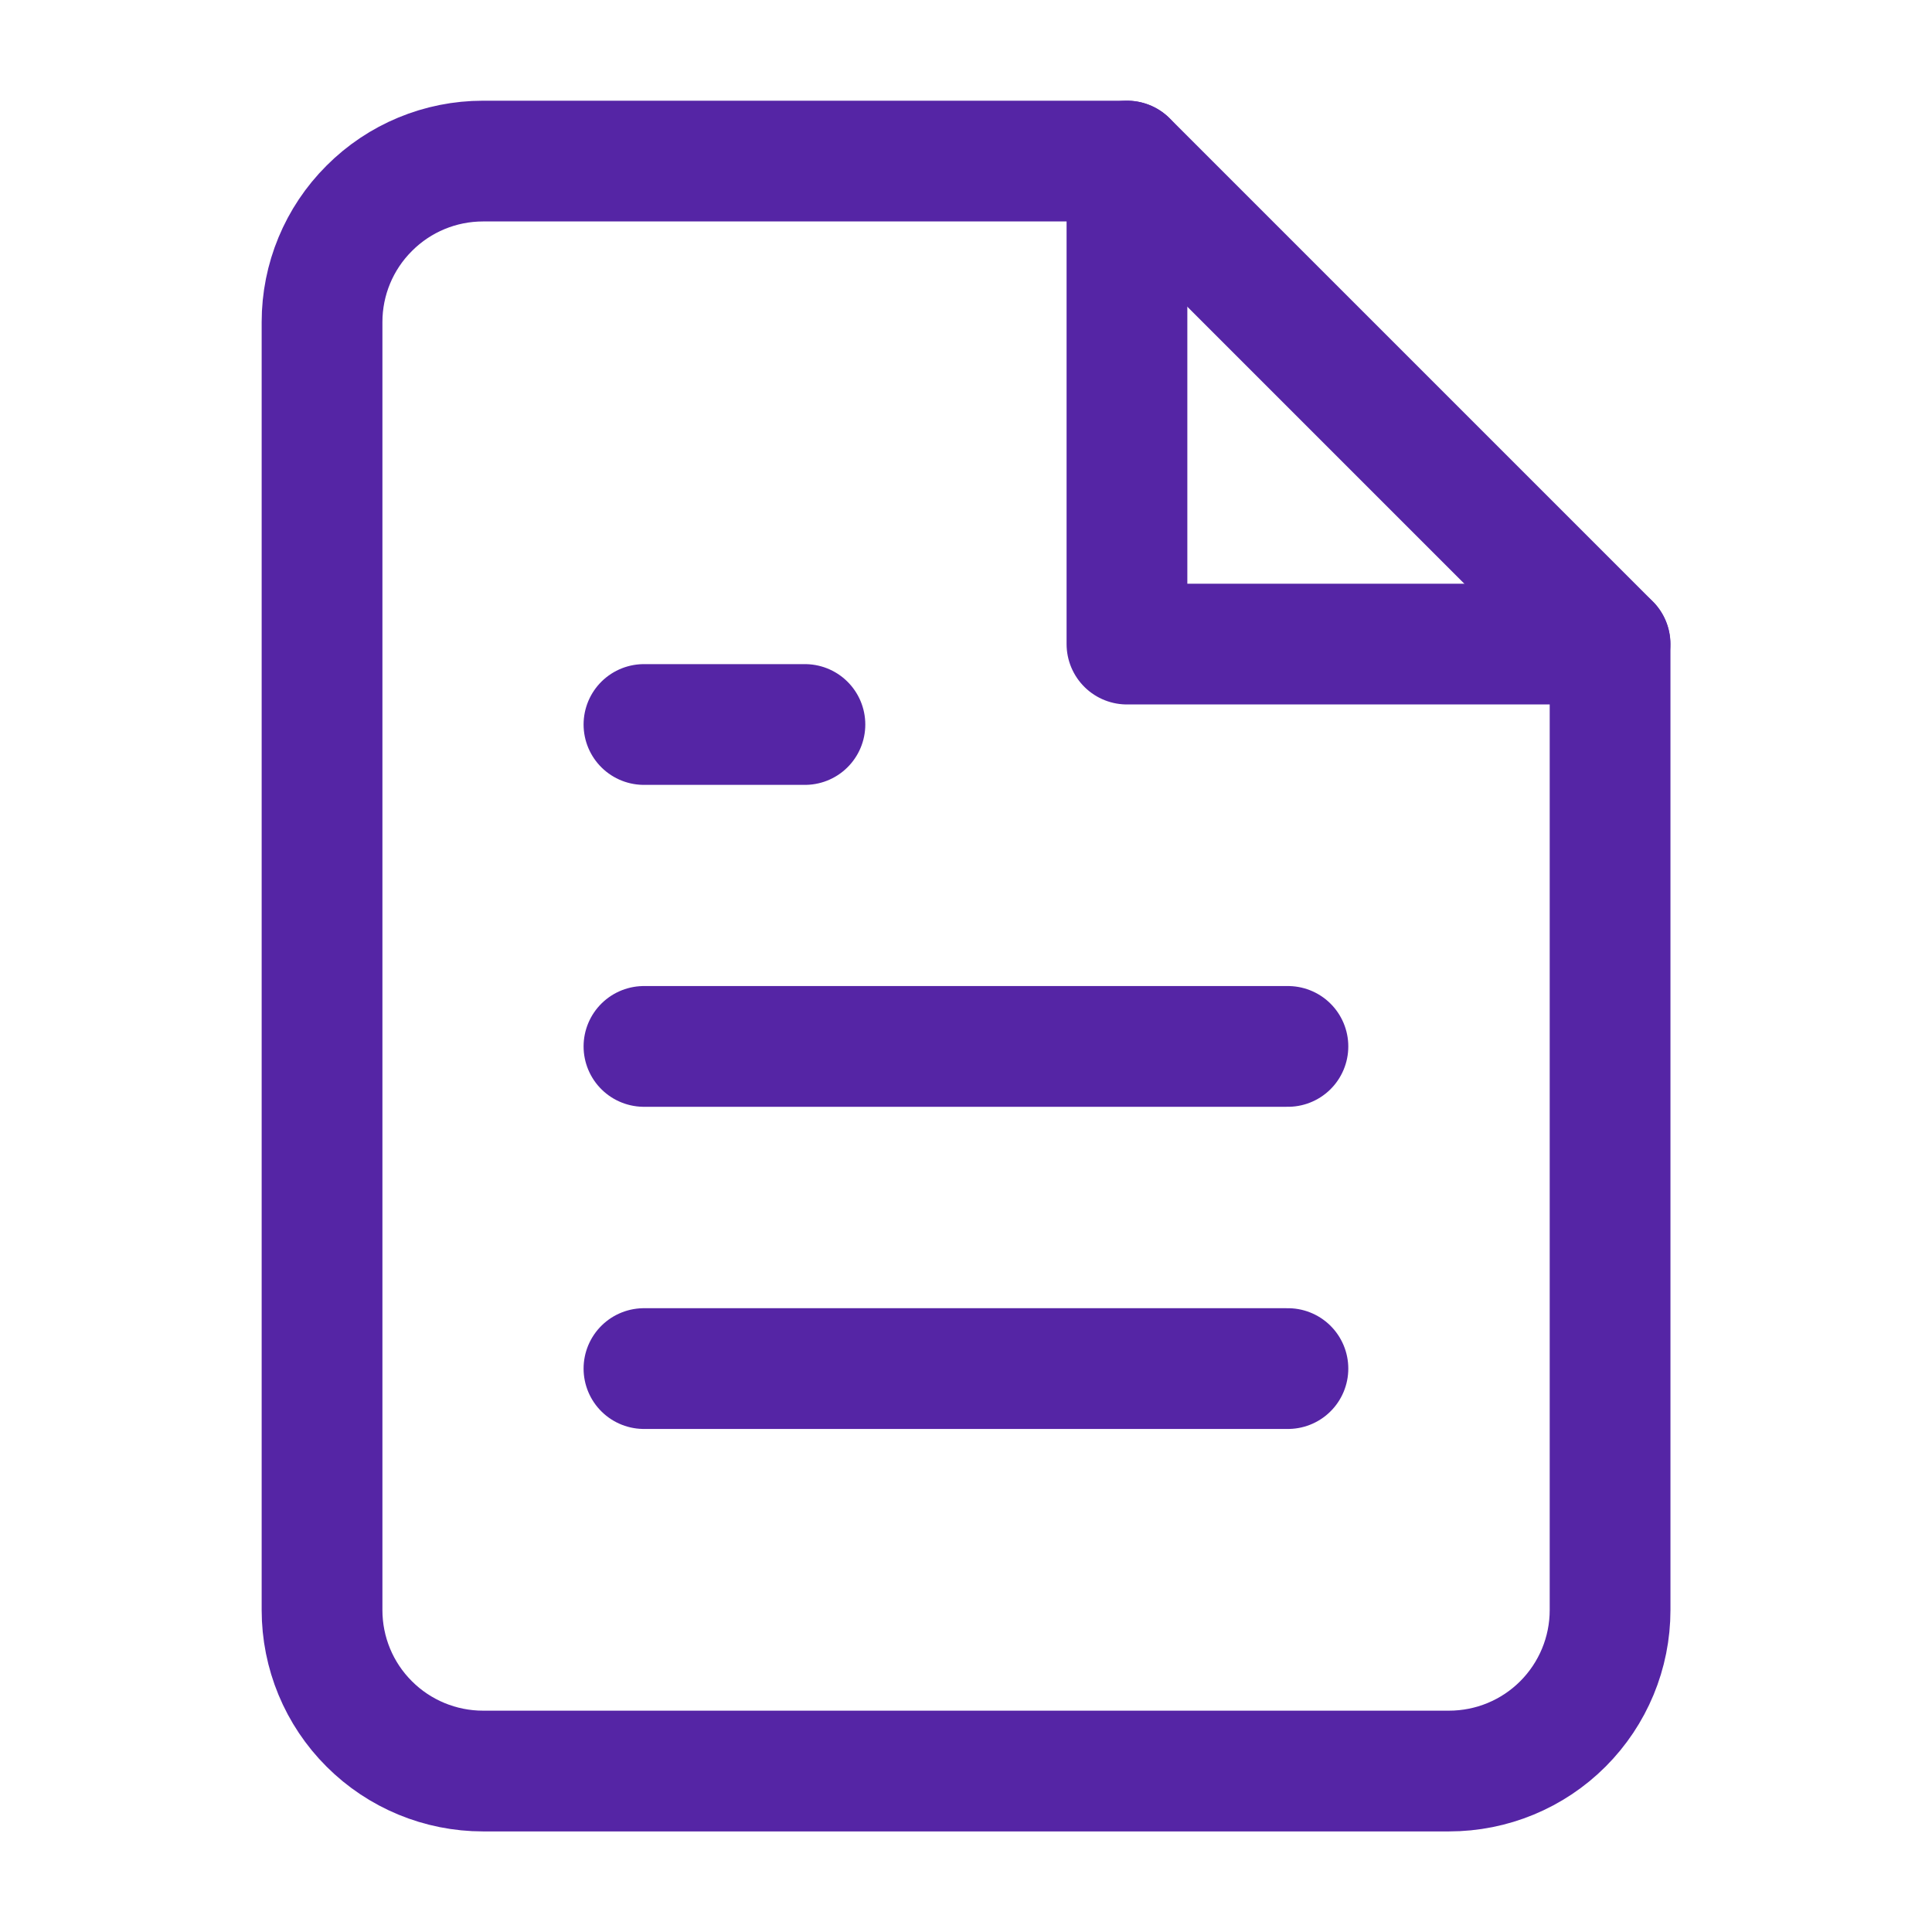 <svg width="16" height="16" viewBox="0 0 16 16" fill="none" xmlns="http://www.w3.org/2000/svg">
<path d="M9.334 1.334H4C3.647 1.334 3.308 1.474 3.058 1.725C2.807 1.975 2.667 2.314 2.667 2.667V13.334C2.667 13.688 2.807 14.027 3.058 14.277C3.308 14.527 3.647 14.667 4 14.667H12C12.354 14.667 12.693 14.527 12.943 14.277C13.193 14.027 13.334 13.688 13.334 13.334V5.334L9.334 1.334Z" stroke="#5525A5" stroke-linecap="round" stroke-linejoin="round"/>
<path d="M10.666 11.334H5.333" stroke="#5525A5" stroke-linecap="round" stroke-linejoin="round"/>
<path d="M10.666 8.666H5.333" stroke="#5525A5" stroke-linecap="round" stroke-linejoin="round"/>
<path d="M6.666 6H6H5.333" stroke="#5525A5" stroke-linecap="round" stroke-linejoin="round"/>
<path d="M9.333 1.334V5.334H13.333" stroke="#5525A5" stroke-linecap="round" stroke-linejoin="round"/>
</svg>
